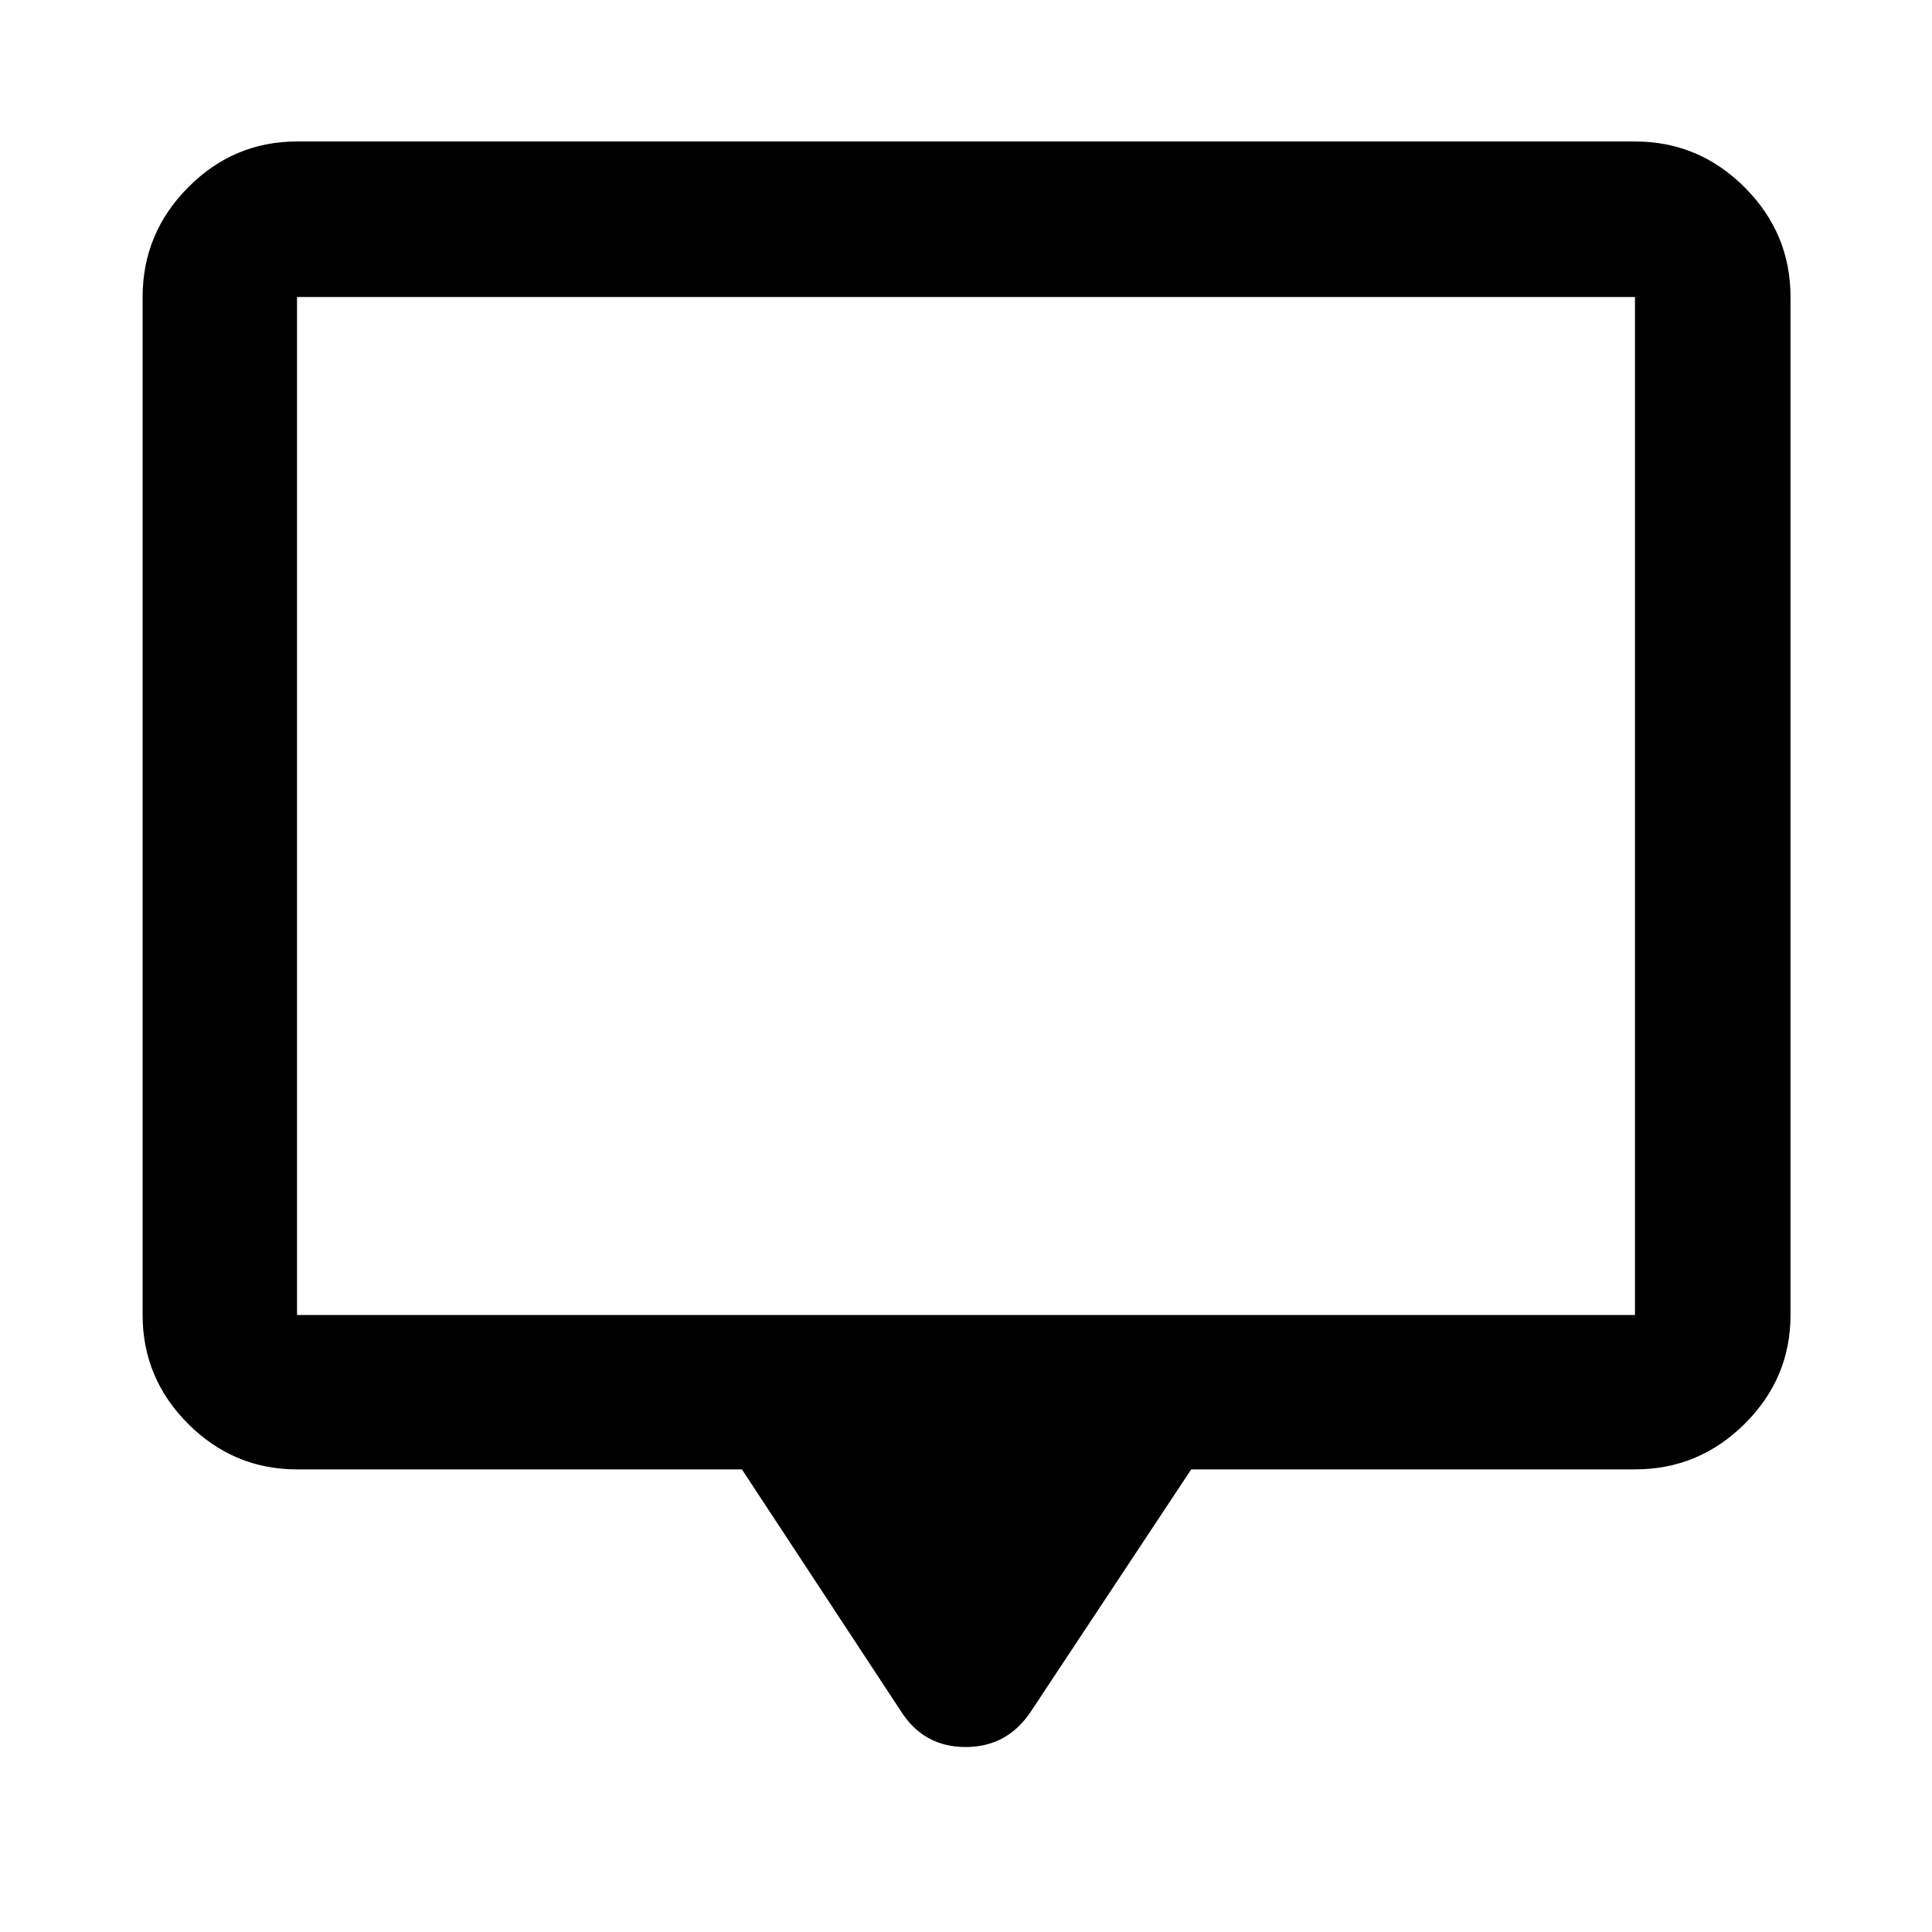 <svg xmlns="http://www.w3.org/2000/svg" height="48" viewBox="0 -960 960 960" width="48"><path d="M368.65-229.87H147.59q-31.48 0-54.1-22.62t-22.62-54.1v-505.82q0-31.71 22.62-54.5t54.1-22.79h664.82q31.71 0 54.5 22.79t22.79 54.5v505.82q0 31.48-22.79 54.1t-54.5 22.62h-220.5l-79.43 119.94q-11.75 18.02-32.69 18.02-20.94 0-32.27-18.02l-78.87-119.94Zm-221.06-76.72h664.82v-505.82H147.59v505.82Zm0 0v-505.82 505.82Z"/></svg>